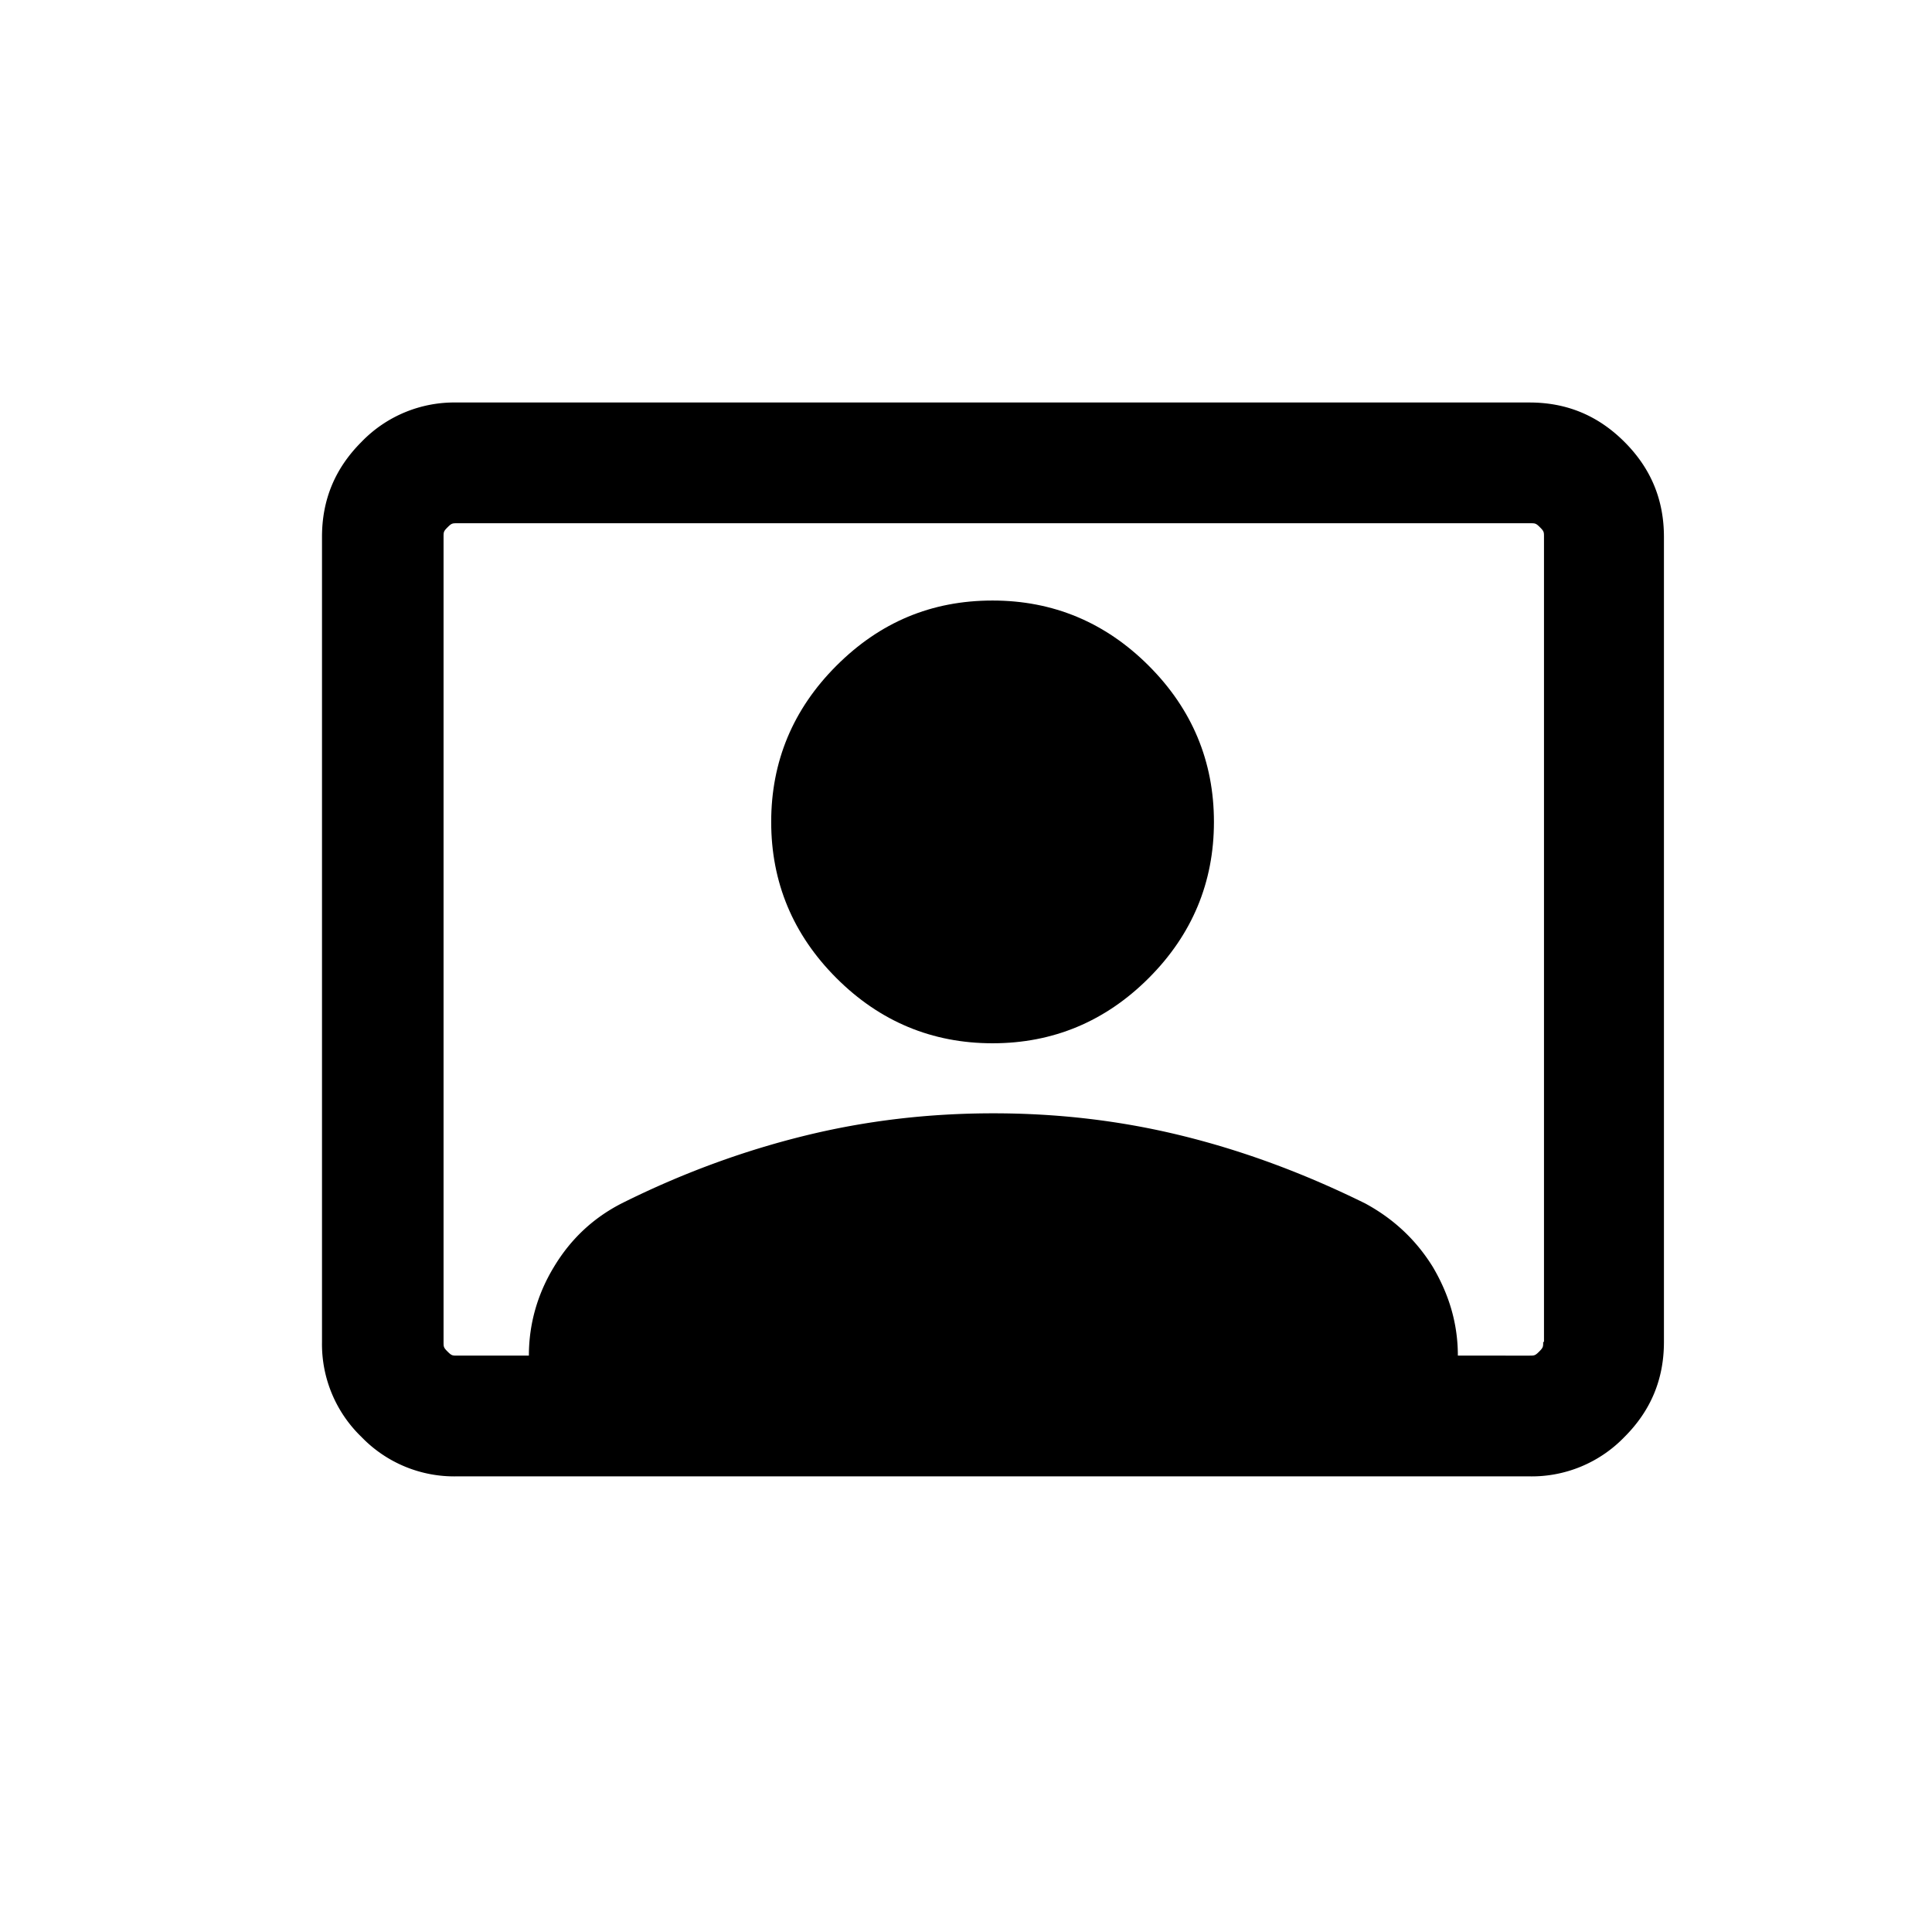 <svg xmlns="http://www.w3.org/2000/svg" viewBox="0 0 24 24" width="24" height="24"><path d="M12.33 7.46c.75 0 1.4.27 1.94.81s.81 1.19.81 1.94-.27 1.4-.81 1.94-1.19.81-1.94.81-1.4-.27-1.94-.81-.81-1.19-.81-1.94.27-1.4.81-1.94 1.18-.81 1.94-.81"/><path fill-rule="evenodd" d="M19 5c.46 0 .85.16 1.18.49s.49.72.49 1.18v10c0 .46-.16.85-.49 1.18a1.6 1.6 0 0 1-1.18.49H5.67a1.6 1.6 0 0 1-1.18-.49A1.6 1.6 0 0 1 4 16.67v-10c0-.46.16-.85.49-1.18A1.6 1.6 0 0 1 5.67 5zM5.68 6.5c-.06 0-.07 0-.12.05s-.05.06-.05.12v10c0 .06 0 .07.05.12s.06.05.12.05h.89c0-.4.11-.77.31-1.1.21-.35.49-.61.84-.79.74-.37 1.5-.65 2.27-.84s1.55-.28 2.35-.28 1.58.09 2.35.28 1.52.47 2.27.84c.35.19.63.45.84.79.2.34.31.7.31 1.1H19c.06 0 .07 0 .12-.05s.05-.06.05-.12h.01v-10c0-.06 0-.07-.05-.12s-.06-.05-.12-.05z" clip-rule="evenodd"/></svg>